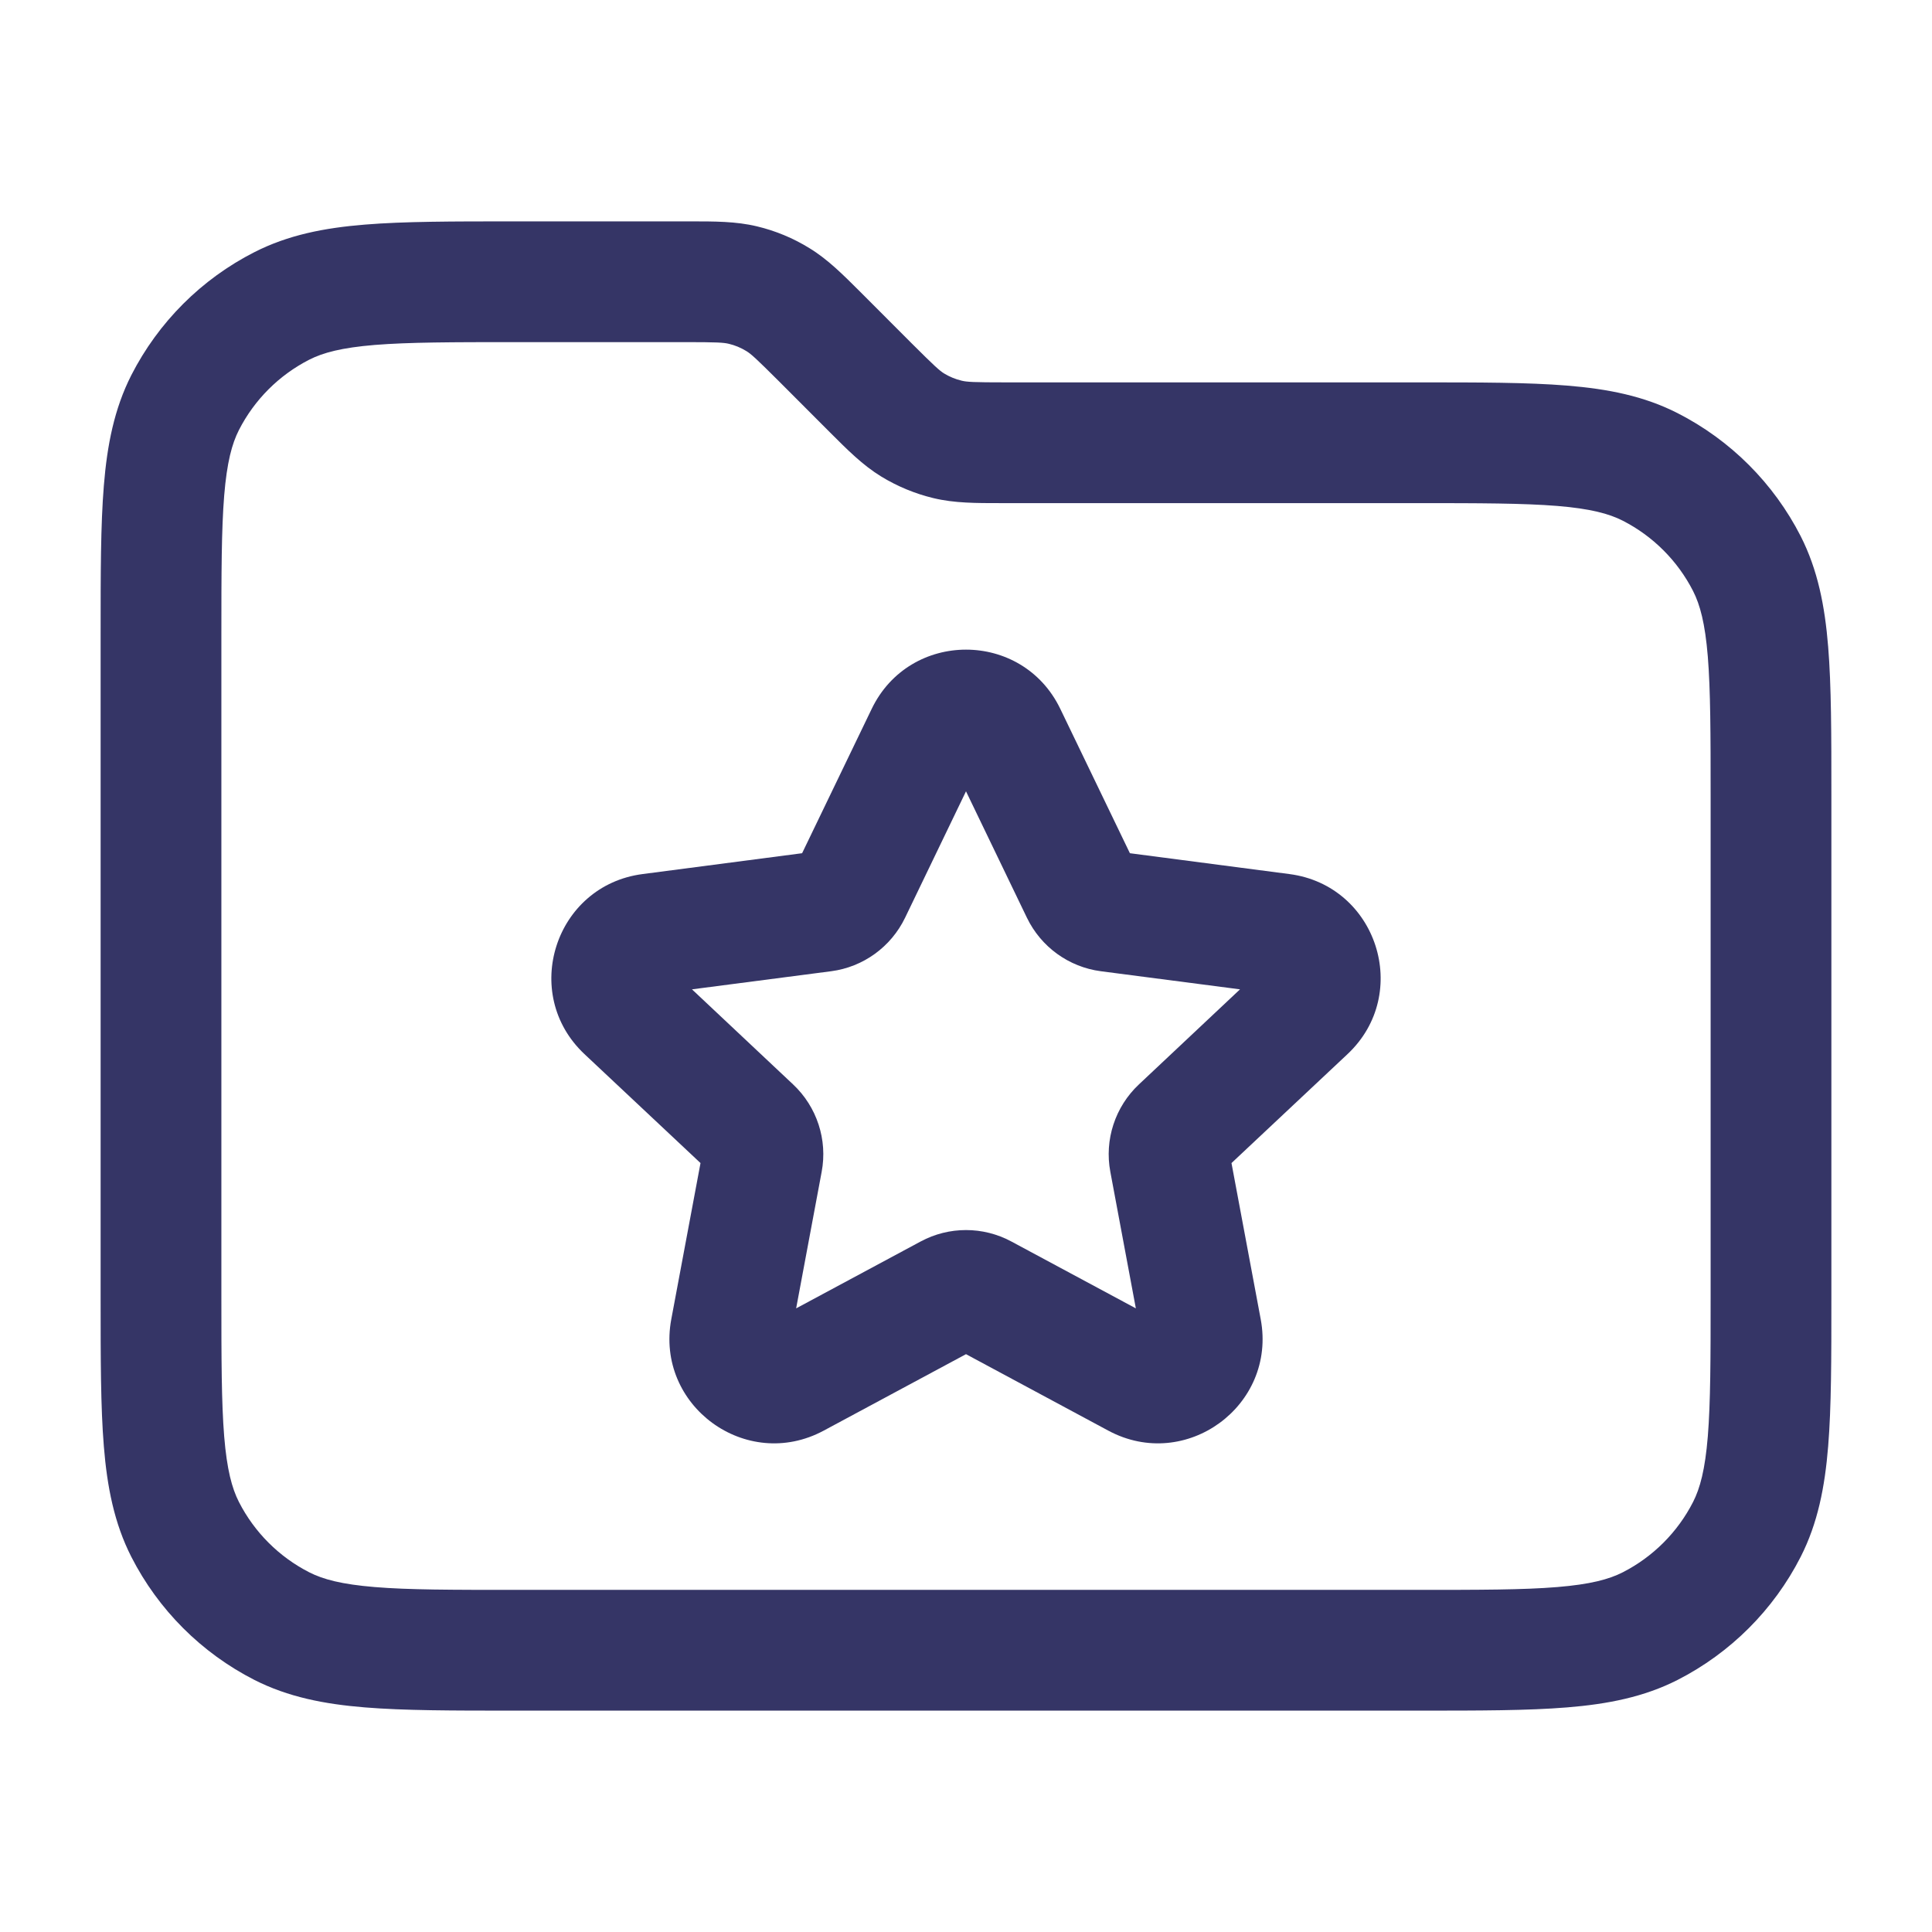 <svg width="24" height="24" viewBox="0 0 24 24" fill="none" xmlns="http://www.w3.org/2000/svg">
<path fill-rule="evenodd" clip-rule="evenodd" d="M13.171 8.805C12.698 7.825 11.302 7.825 10.829 8.805L9.964 10.599L7.982 10.858C6.894 11 6.461 12.343 7.26 13.094L8.702 14.448L8.339 16.388C8.138 17.461 9.27 18.289 10.232 17.772L12 16.822L13.768 17.772C14.73 18.289 15.862 17.461 15.661 16.388L15.298 14.448L16.74 13.094C17.539 12.343 17.106 11 16.018 10.858L14.036 10.599L13.171 8.805ZM11.243 11.401L12 9.83L12.757 11.401C12.932 11.763 13.277 12.013 13.675 12.065L15.404 12.29L14.148 13.471C13.852 13.749 13.718 14.159 13.793 14.557L14.11 16.253L12.563 15.422C12.211 15.233 11.789 15.233 11.437 15.422L9.89 16.253L10.207 14.557C10.282 14.159 10.148 13.749 9.852 13.471L8.596 12.29L10.325 12.065C10.723 12.013 11.068 11.763 11.243 11.401Z" fill="#353566"/>
<path fill-rule="evenodd" clip-rule="evenodd" d="M9.404 2.812C9.143 2.749 8.874 2.75 8.568 2.75L6.368 2.75C5.625 2.75 5.022 2.75 4.533 2.79C4.028 2.831 3.579 2.919 3.161 3.132C2.502 3.467 1.967 4.003 1.631 4.661C1.419 5.079 1.331 5.528 1.29 6.033C1.25 6.522 1.25 7.125 1.25 7.868V16.132C1.25 16.875 1.25 17.478 1.29 17.967C1.331 18.472 1.419 18.922 1.631 19.339C1.967 19.998 2.502 20.533 3.161 20.869C3.579 21.081 4.028 21.169 4.533 21.21C5.022 21.25 5.625 21.25 6.368 21.25H17.632C18.375 21.25 18.978 21.25 19.467 21.21C19.972 21.169 20.422 21.081 20.839 20.869C21.497 20.533 22.033 19.998 22.369 19.339C22.581 18.922 22.669 18.472 22.71 17.967C22.75 17.478 22.75 16.875 22.75 16.132V9.868C22.75 9.125 22.75 8.522 22.71 8.033C22.669 7.528 22.581 7.079 22.369 6.661C22.033 6.003 21.497 5.467 20.839 5.132C20.422 4.919 19.972 4.831 19.467 4.79C18.978 4.75 18.375 4.75 17.632 4.75L12.494 4.75C12.091 4.75 12.012 4.745 11.946 4.729C11.87 4.711 11.797 4.681 11.729 4.64C11.671 4.604 11.612 4.551 11.327 4.267L10.689 3.628C10.473 3.413 10.284 3.222 10.054 3.082C9.853 2.958 9.634 2.867 9.404 2.812ZM8.506 4.25C8.908 4.25 8.988 4.255 9.054 4.271C9.13 4.289 9.203 4.319 9.271 4.361C9.329 4.396 9.388 4.449 9.673 4.733L10.311 5.372C10.527 5.588 10.716 5.778 10.946 5.919C11.147 6.042 11.367 6.133 11.596 6.188C11.857 6.251 12.127 6.25 12.432 6.25L17.6 6.25C18.382 6.25 18.924 6.251 19.345 6.285C19.757 6.319 19.987 6.381 20.158 6.468C20.534 6.66 20.84 6.966 21.032 7.342C21.119 7.513 21.181 7.743 21.215 8.155C21.249 8.576 21.25 9.118 21.25 9.9V16.1C21.25 16.883 21.249 17.424 21.215 17.845C21.181 18.257 21.119 18.487 21.032 18.658C20.84 19.034 20.534 19.34 20.158 19.532C19.987 19.619 19.757 19.681 19.345 19.715C18.924 19.75 18.382 19.75 17.6 19.75H6.4C5.618 19.75 5.076 19.75 4.655 19.715C4.243 19.681 4.013 19.619 3.842 19.532C3.466 19.34 3.16 19.034 2.968 18.658C2.881 18.487 2.819 18.257 2.785 17.845C2.751 17.424 2.75 16.883 2.75 16.1V7.9C2.75 7.118 2.751 6.576 2.785 6.155C2.819 5.743 2.881 5.513 2.968 5.342C3.16 4.966 3.466 4.66 3.842 4.468C4.013 4.381 4.243 4.319 4.655 4.285C5.076 4.251 5.618 4.25 6.4 4.25H8.506Z" fill="#353566"/>
</svg>
